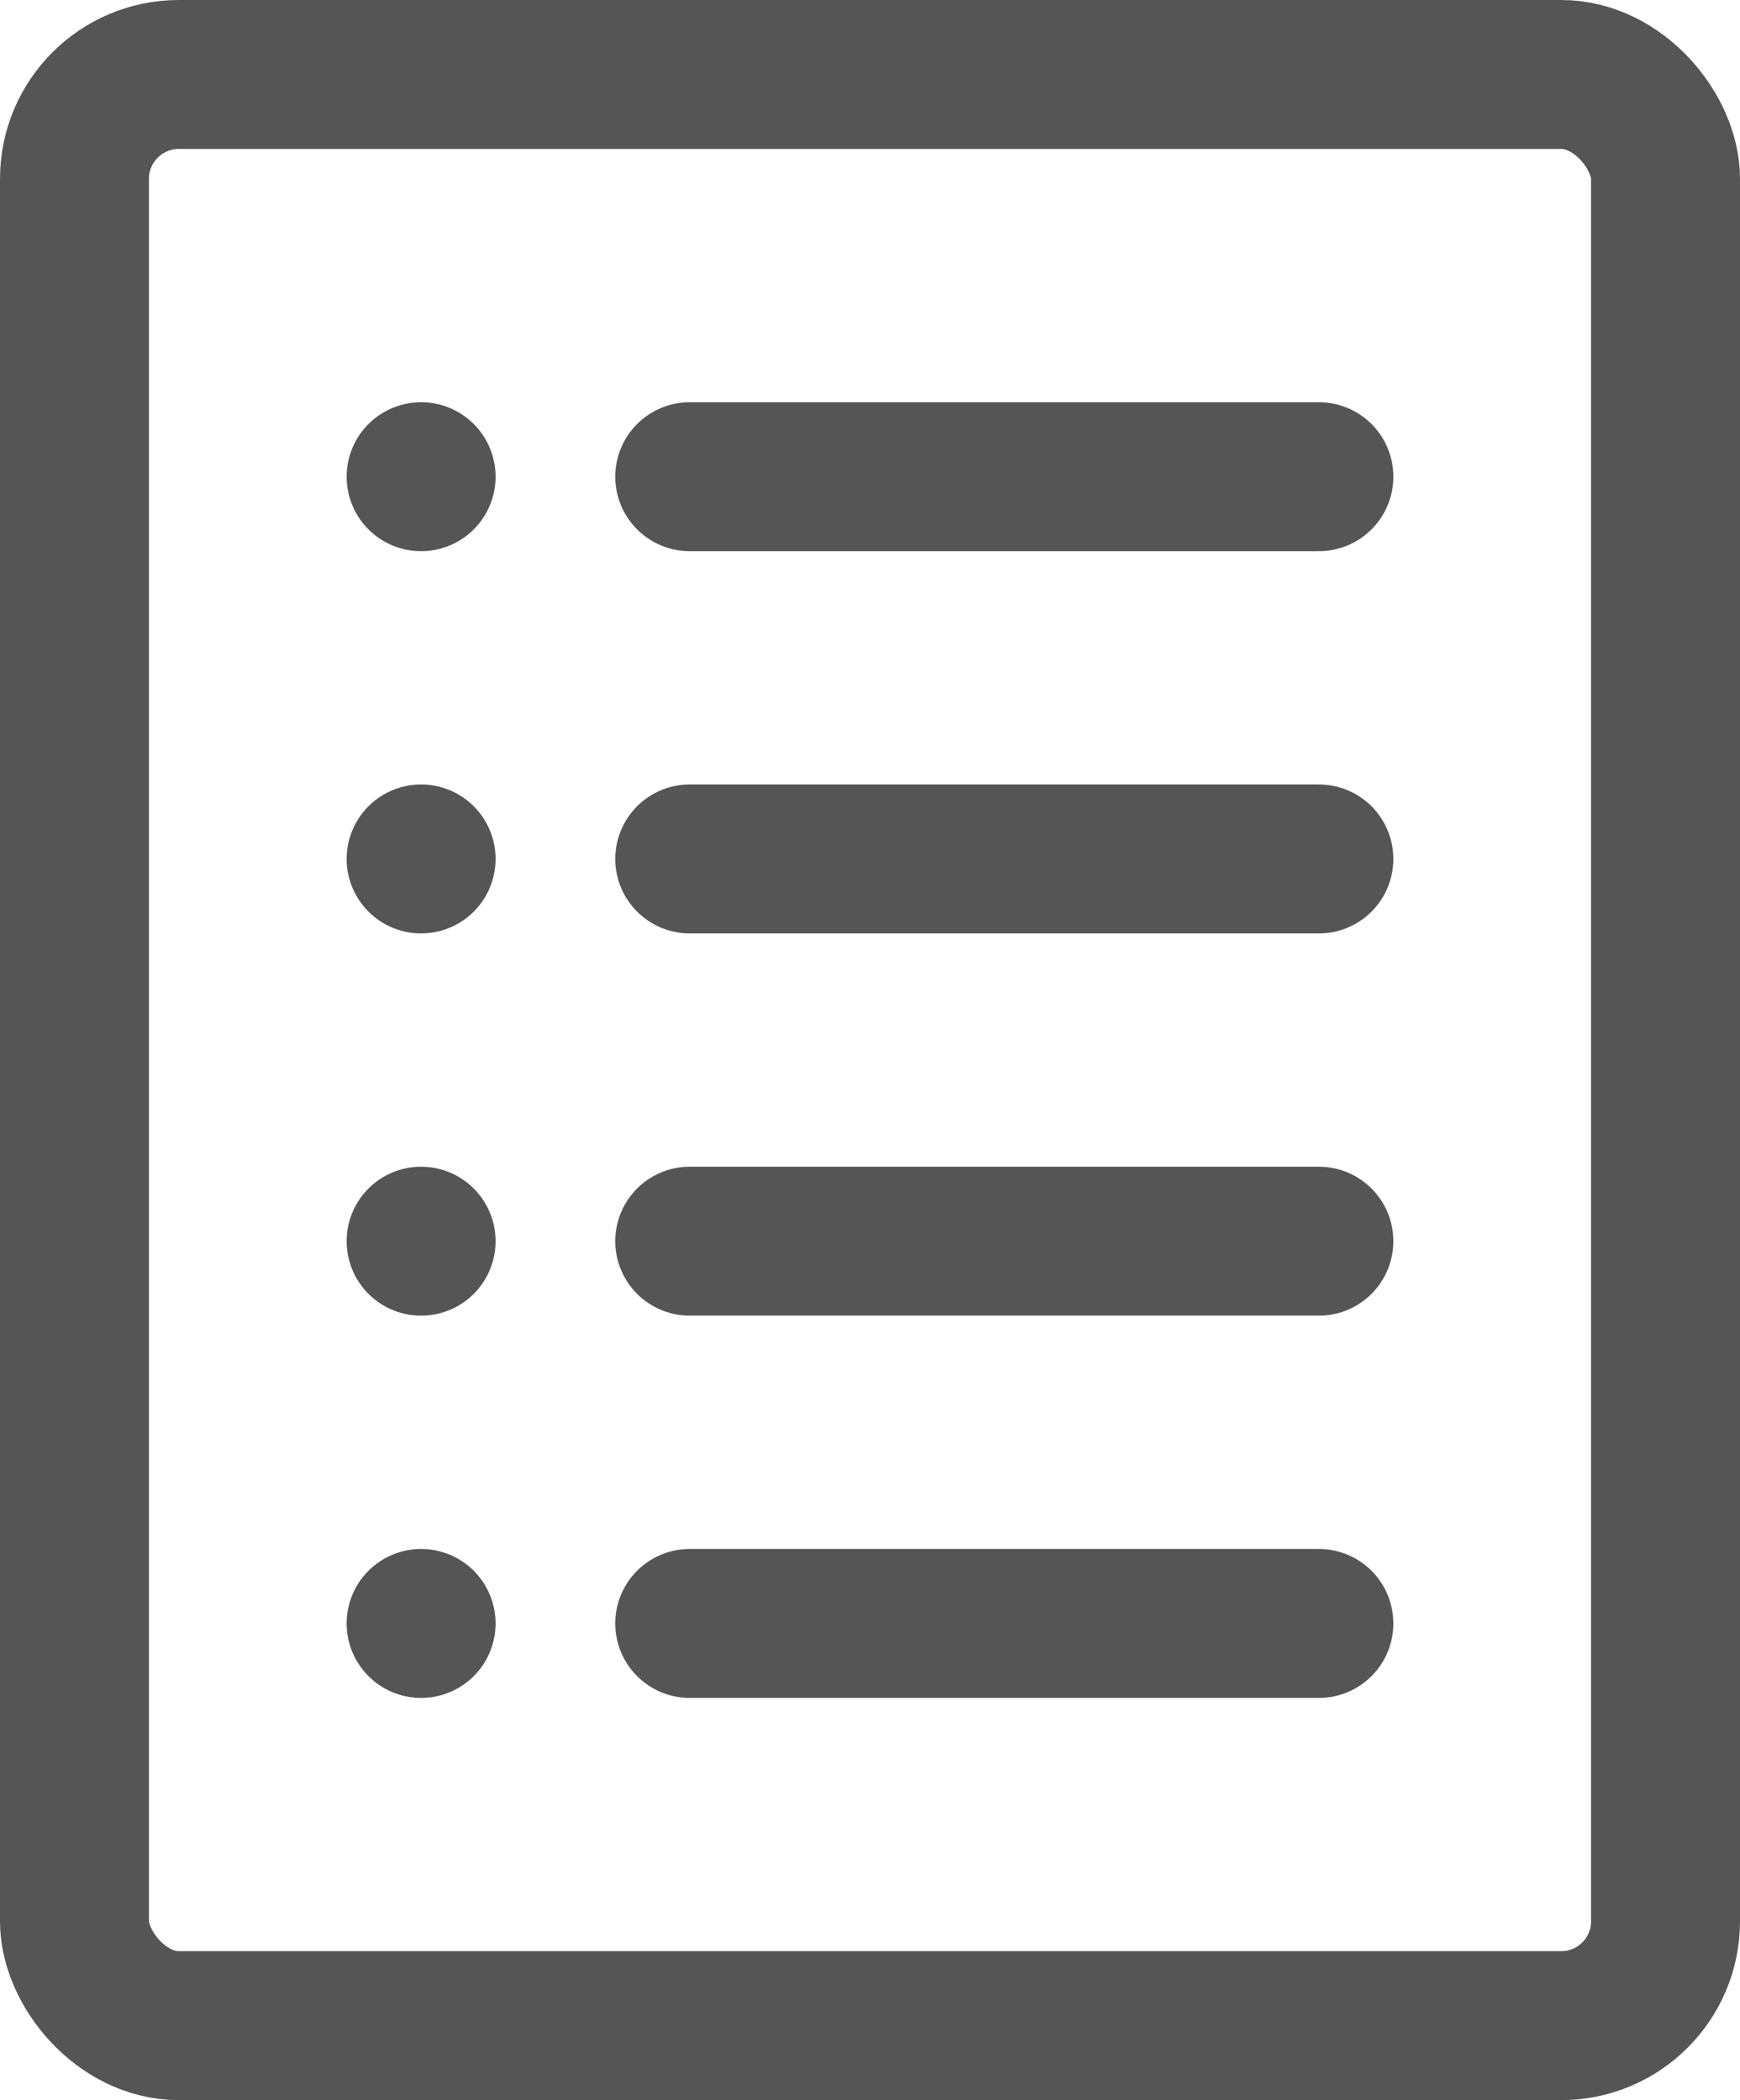 <?xml version="1.0" encoding="UTF-8"?>
<svg id="new-cn" xmlns="http://www.w3.org/2000/svg" viewBox="0 0 806.11 972.87">
  <g>
    <line x1="319.54" y1="397.9" x2="611.01" y2="397.9" fill="none" stroke="#555" stroke-linecap="round" stroke-miterlimit="10" stroke-width="69"/>
    <line x1="319.54" y1="574.97" x2="611.01" y2="574.97" fill="none" stroke="#555" stroke-linecap="round" stroke-miterlimit="10" stroke-width="69"/>
    <line x1="319.54" y1="220.83" x2="611.01" y2="220.83" fill="none" stroke="#555" stroke-linecap="round" stroke-miterlimit="10" stroke-width="69"/>
    <line x1="319.54" y1="752.05" x2="611.01" y2="752.05" fill="none" stroke="#555" stroke-linecap="round" stroke-miterlimit="10" stroke-width="69"/>
    <line x1="195.09" y1="397.9" x2="195.09" y2="397.9" fill="none" stroke="#555" stroke-linecap="round" stroke-miterlimit="10" stroke-width="69"/>
    <line x1="195.09" y1="574.97" x2="195.09" y2="574.97" fill="none" stroke="#555" stroke-linecap="round" stroke-miterlimit="10" stroke-width="69"/>
    <line x1="195.09" y1="220.83" x2="195.09" y2="220.83" fill="none" stroke="#555" stroke-linecap="round" stroke-miterlimit="10" stroke-width="69"/>
    <line x1="195.09" y1="752.05" x2="195.09" y2="752.05" fill="none" stroke="#555" stroke-linecap="round" stroke-miterlimit="10" stroke-width="69"/>
  </g>
  <rect x="34.5" y="34.5" width="737.11" height="903.87" rx="48.35" ry="48.35" fill="none" stroke="#555" stroke-linecap="round" stroke-miterlimit="10" stroke-width="69"/>
</svg>
